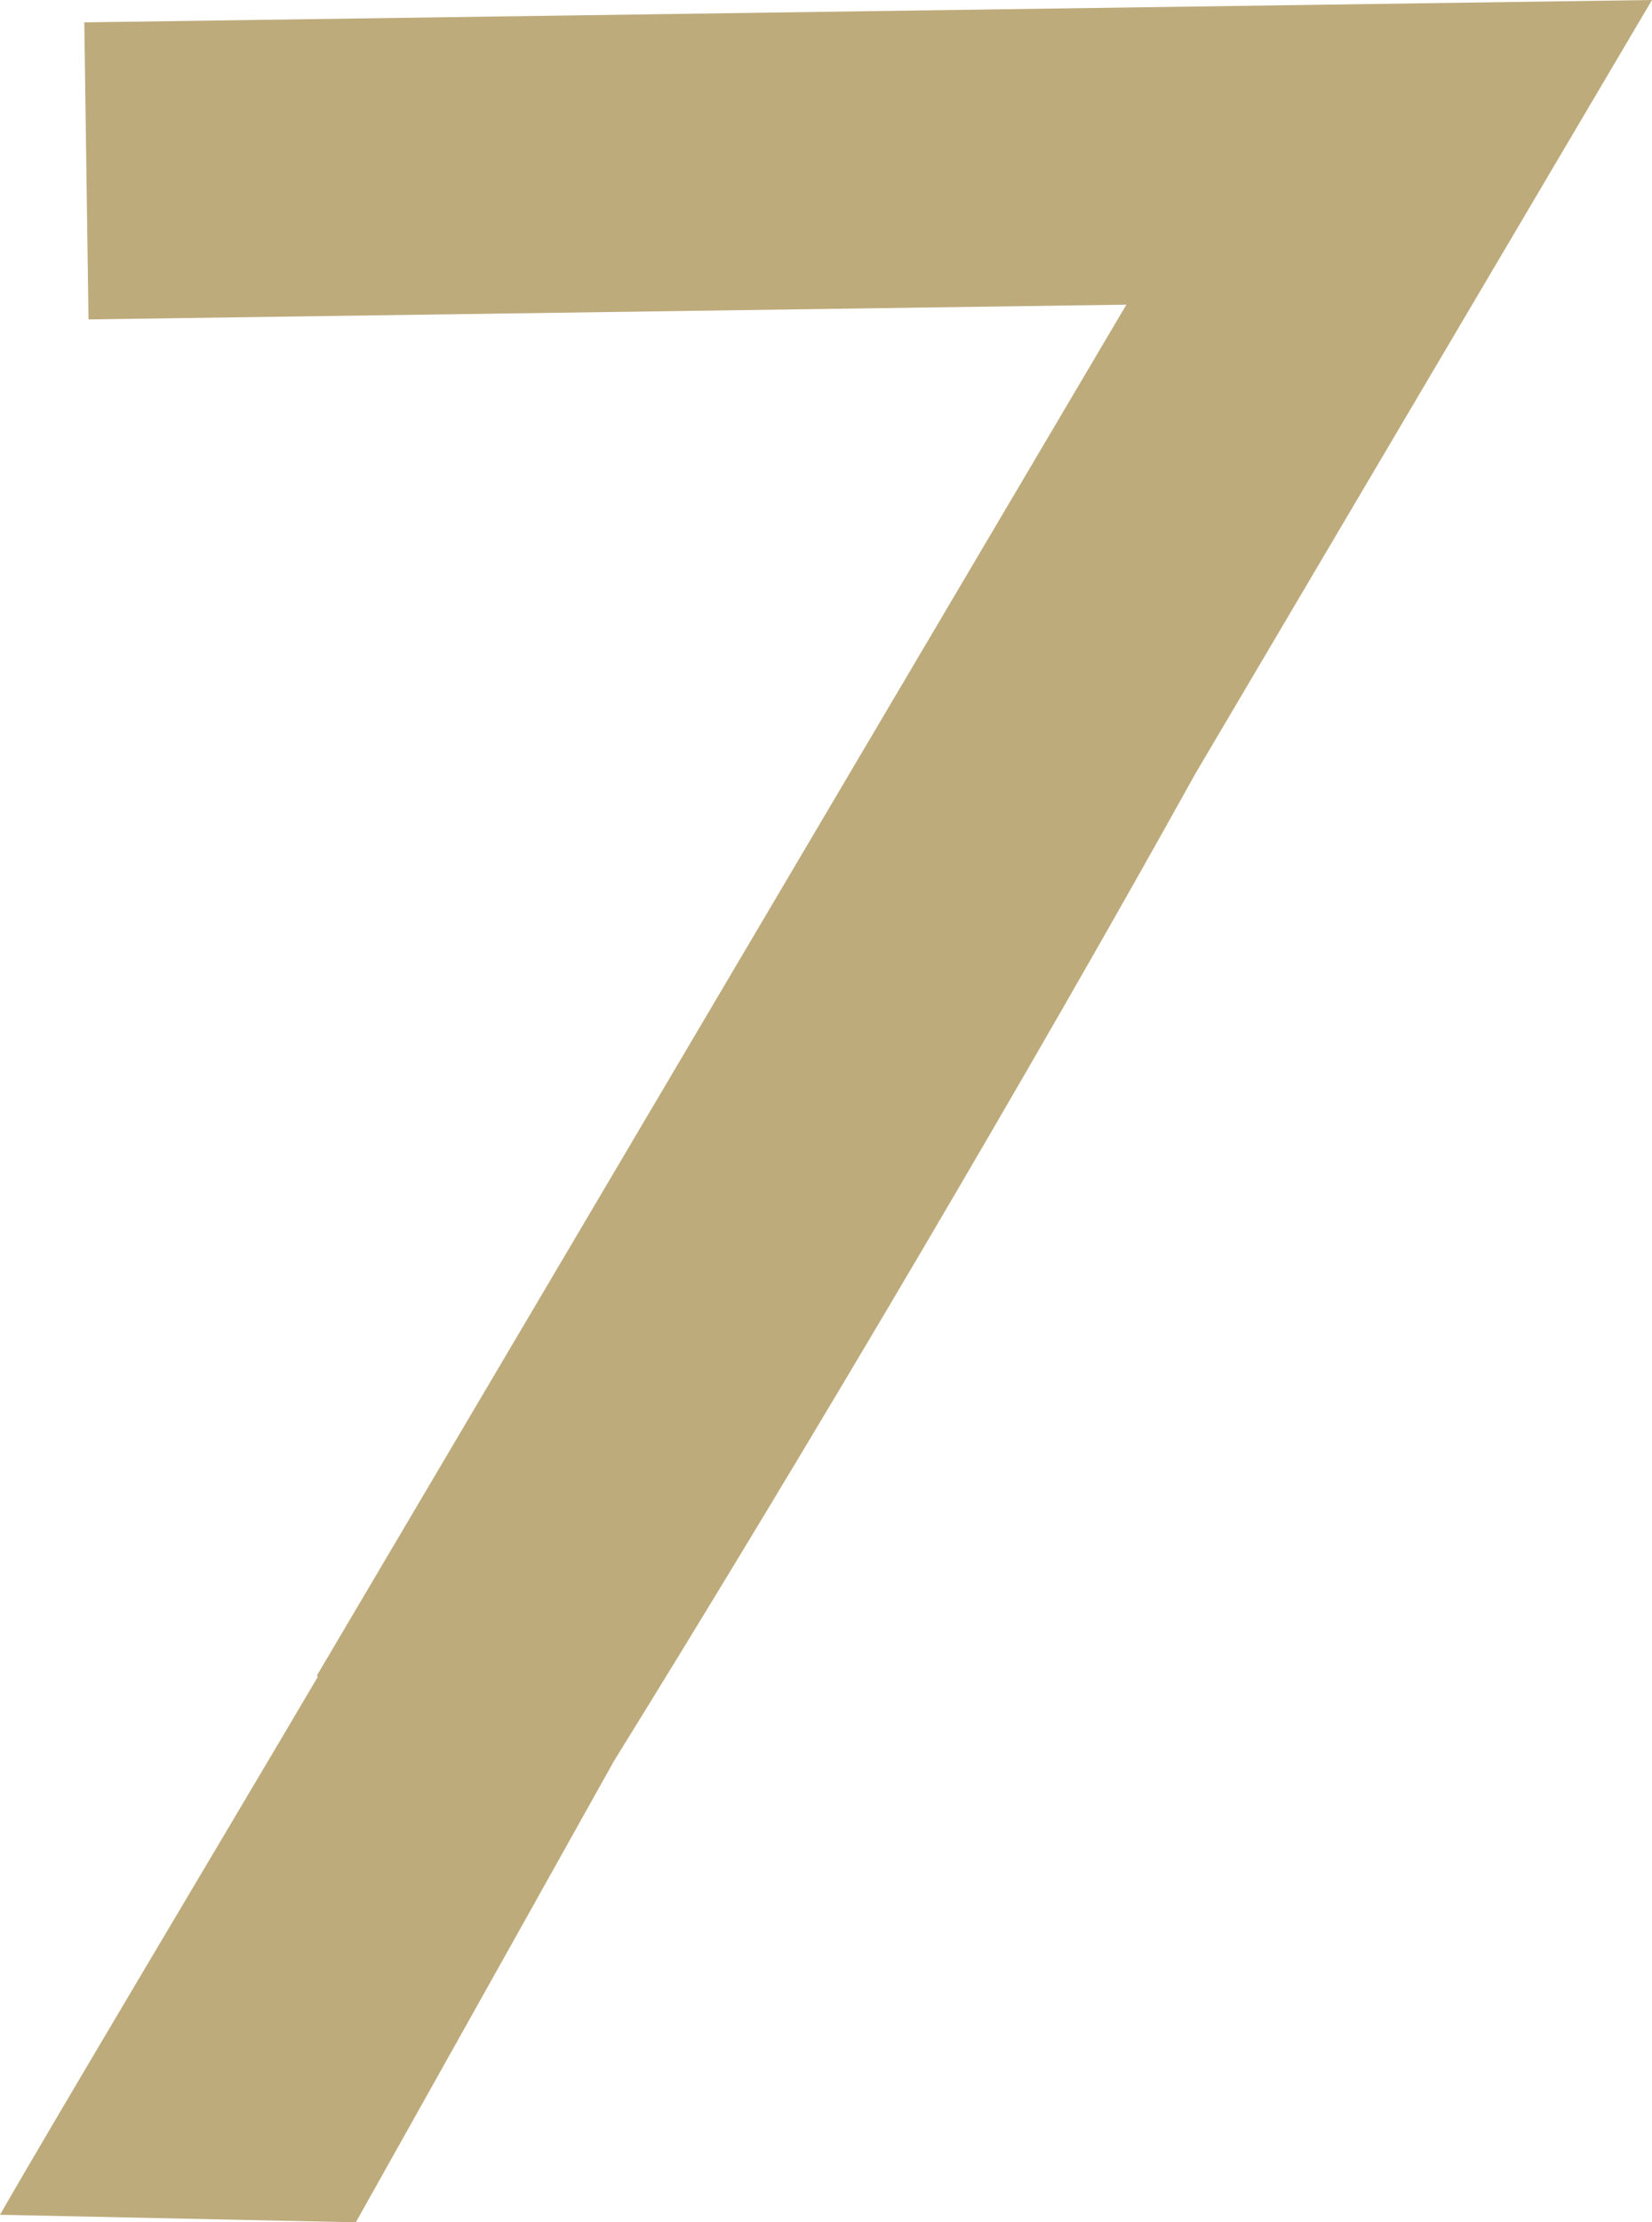 <svg xmlns="http://www.w3.org/2000/svg" width="287.716" height="386.857" viewBox="0 0 287.716 386.857">
  <path id="trace-logo" d="M98.475-369.339l.736,51.71L279.969-320.2l-32.551,55.1L138.96-81.511l.215.129C122.3-52.76,94.321-6,83.795,12.316l61.974,1.308s24.742-44.1,44.986-80.349C224.819-121.7,264.072-188.262,292.01-238.6l79.5-134.634Z" transform="translate(-83.795 373.233)" fill="#beab7c" style="mix-blend-mode: multiply;isolation: isolate"/>
</svg>
